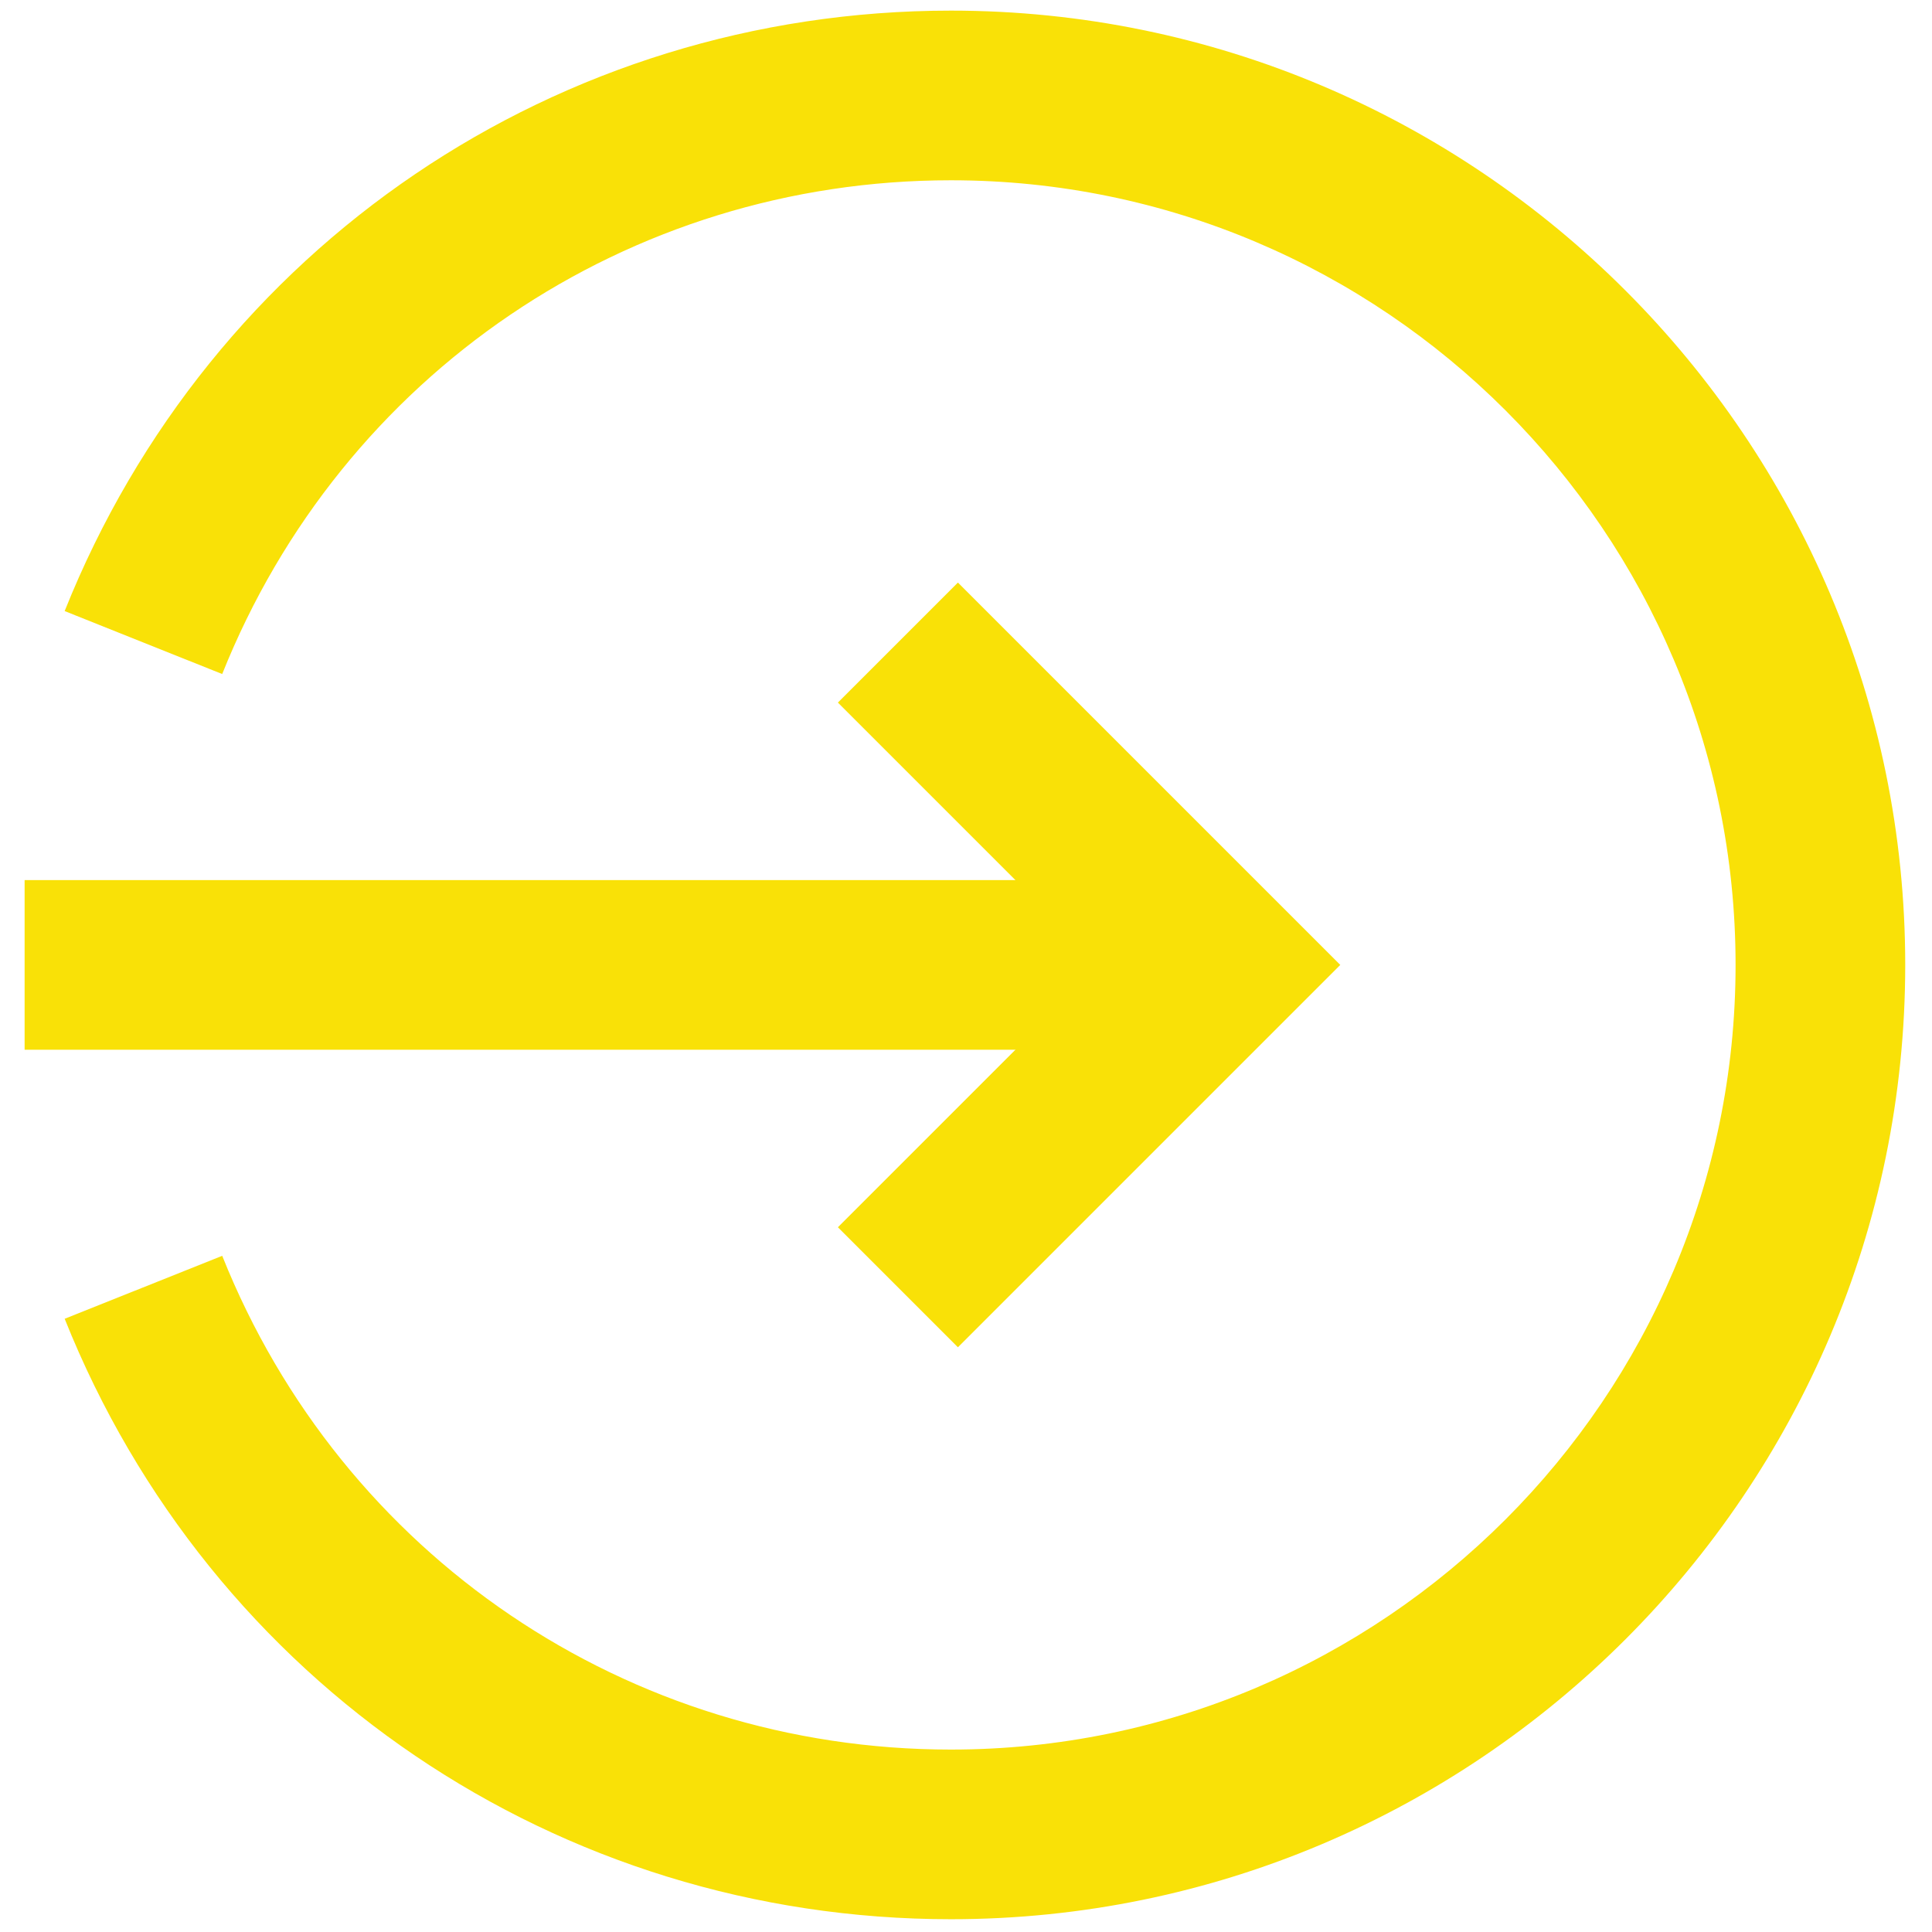 <svg xmlns="http://www.w3.org/2000/svg" xmlns:xlink="http://www.w3.org/1999/xlink" version="1.1" width="256" height="256" viewBox="0 0 256 256" xml:space="preserve">

<defs>
</defs>
<g style="stroke: none; stroke-width: 0; stroke-dasharray: none; stroke-linecap: butt; stroke-linejoin: miter; stroke-miterlimit: 10; fill: none; fill-rule: nonzero; opacity: 1;" transform="translate(1.407 1.407) scale(2.81 2.81)" >
	<rect x="0.66" y="41" rx="0" ry="0" width="56.38" height="8" style="stroke: none; stroke-width: 1; stroke-dasharray: none; stroke-linecap: butt; stroke-linejoin: miter; stroke-miterlimit: 10; fill:#f9e107; fill-rule: nonzero; opacity: 1;" transform=" matrix(1 0 0 1 0 0) "/>
	<polygon points="44.67,63.03 39.01,57.37 51.38,45 39.01,32.63 44.67,26.97 62.7,45 " style="stroke: none; stroke-width: 1; stroke-dasharray: none; stroke-linecap: butt; stroke-linejoin: miter; stroke-miterlimit: 10; fill:#f9e107; fill-rule: nonzero; opacity: 1;" transform="  matrix(1 0 0 1 0 0) "/>
	<path d="M 44.34 90 C 25.826 90 9.422 78.886 2.549 61.686 l 7.429 -2.969 C 15.629 72.861 29.117 82 44.34 82 c 20.402 0 37 -16.598 37 -37 c 0 -20.402 -16.598 -37 -37 -37 C 29.117 8 15.63 17.139 9.977 31.283 l -7.429 -2.969 C 9.422 11.114 25.826 0 44.34 0 c 24.813 0 45 20.187 45 45 C 89.339 69.813 69.153 90 44.34 90 z" style="stroke: none; stroke-width: 1; stroke-dasharray: none; stroke-linecap: butt; stroke-linejoin: miter; stroke-miterlimit: 10; fill:#f9e107; fill-rule: nonzero; opacity: 1;" transform=" matrix(1 0 0 1 0 0) " stroke-linecap="round" />
</g>
</svg>